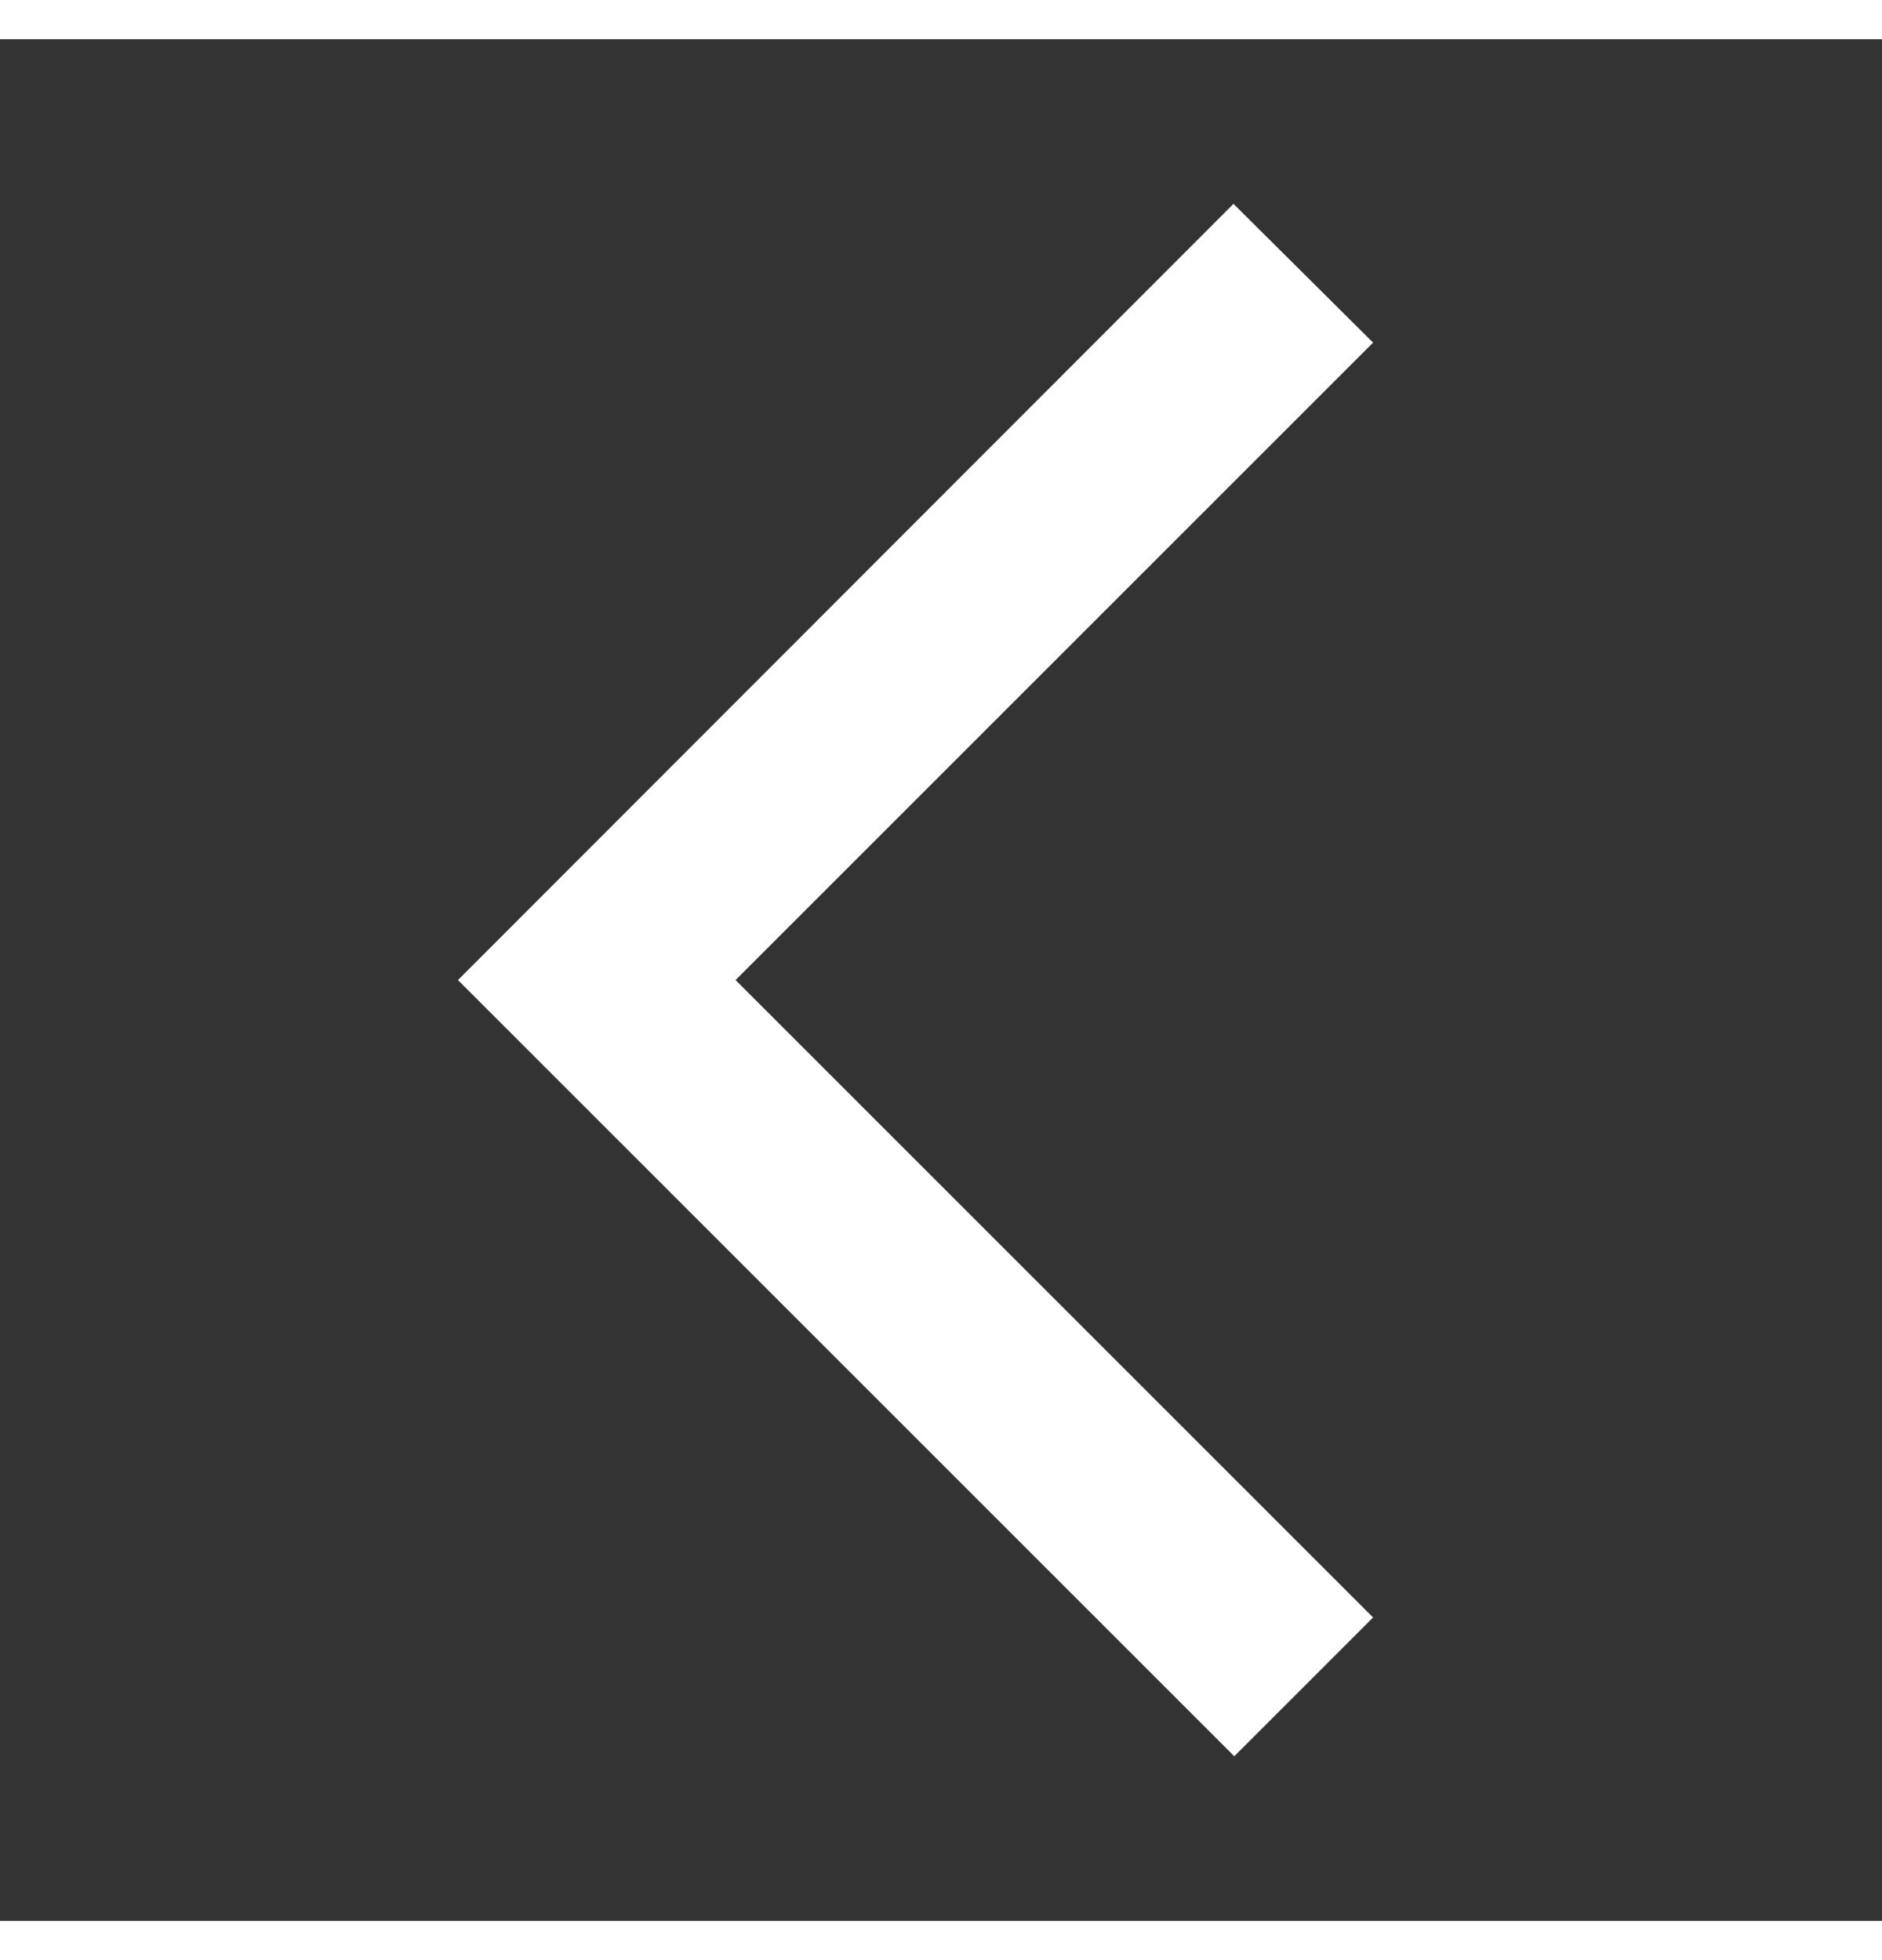 <svg xmlns="http://www.w3.org/2000/svg" height="25px" viewBox="0 0 24 24" width="24px" fill="#FFFFFF"><rect x="0" y="0" width="24" height="24" fill="#333333" stroke="none"/><path d="M0 0h24v24H0V0z" fill="none" opacity=".87"/><path d="M17.51 3.87L15.73 2.1 5.84 12l9.9 9.9 1.77-1.77L9.38 12l8.13-8.13z"/></svg>
